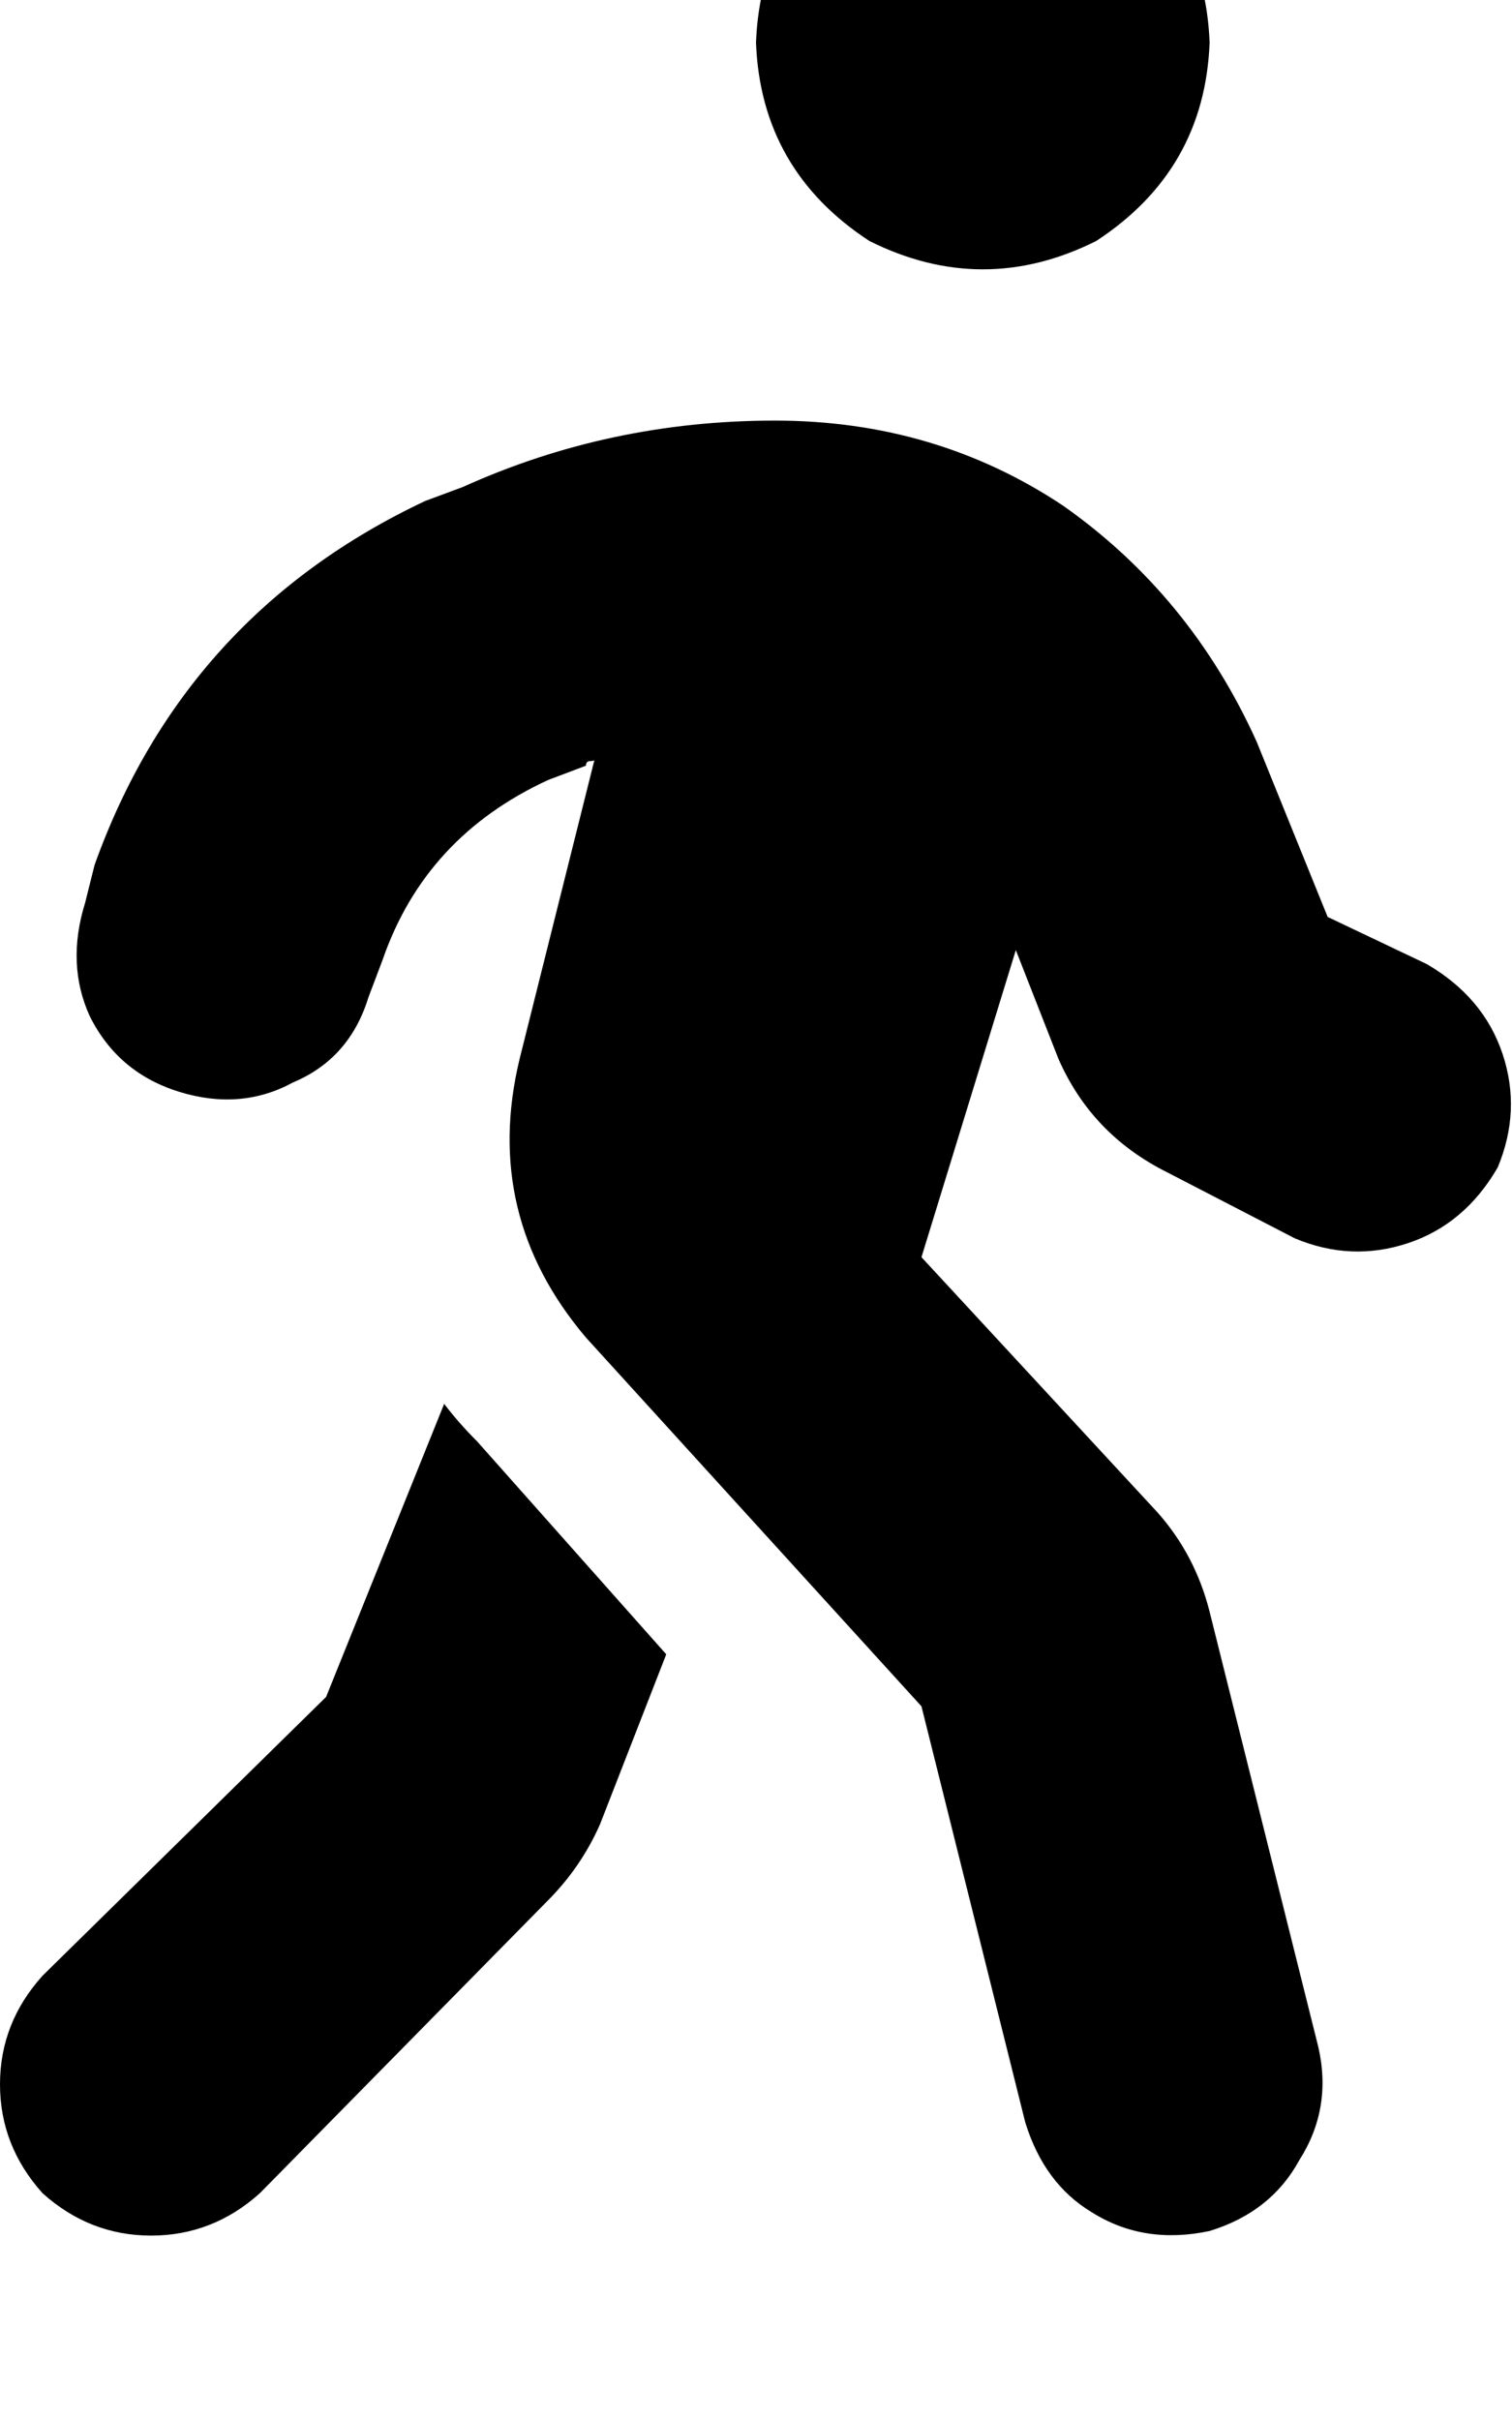 <svg height="1000" width="625" xmlns="http://www.w3.org/2000/svg"><path d="M312.5 17.6q2 -52.8 46.9 -82.1 46.9 -23.4 93.7 0Q498 -35.2 500 17.6q-2 52.7 -46.9 82 -46.8 23.4 -93.7 0 -44.9 -29.3 -46.9 -82zM248 312.5q-1.9 2 -3.9 2 -1.9 0 -1.9 1.9l-15.6 5.9q-50.8 23.4 -68.4 74.2l-5.9 15.6q-7.8 25.4 -31.2 35.2Q99.6 459 74.2 451.2T37.1 419.9Q27.3 398.4 35.2 373l3.9 -15.6Q76.2 253.9 175.8 207l15.6 -5.8Q252 173.8 320.3 173.8q66.4 0 119.2 35.2 52.7 37.1 80 97.6l29.3 72.3 41 19.5q23.5 13.7 31.3 37.1t-2 46.9q-13.6 23.5 -37.1 31.3t-46.8 -2l-52.8 -27.3q-31.2 -15.6 -44.9 -46.9l-17.6 -44.9 -39 126.9L478.5 625q15.6 17.6 21.5 41l44.9 179.7q5.9 25.4 -7.8 46.9 -11.7 21.5 -37.1 29.3 -27.3 5.8 -48.8 -7.8Q431.6 902.3 423.8 877L380.9 705.1 242.2 552.7Q199.2 502 214.8 437.5l31.3 -125h1.9zM134.8 701.2l48.8 -121.1 -48.8 121.1 48.8 -121.1q5.9 7.8 13.7 15.6l78.1 87.9L248 753.9q-7.8 17.6 -21.4 31.3L107.4 906.3q-19.5 17.5 -44.9 17.5T17.6 906.3Q0 886.7 0 861.3t17.6 -44.9L134.8 701.2z"/></svg>